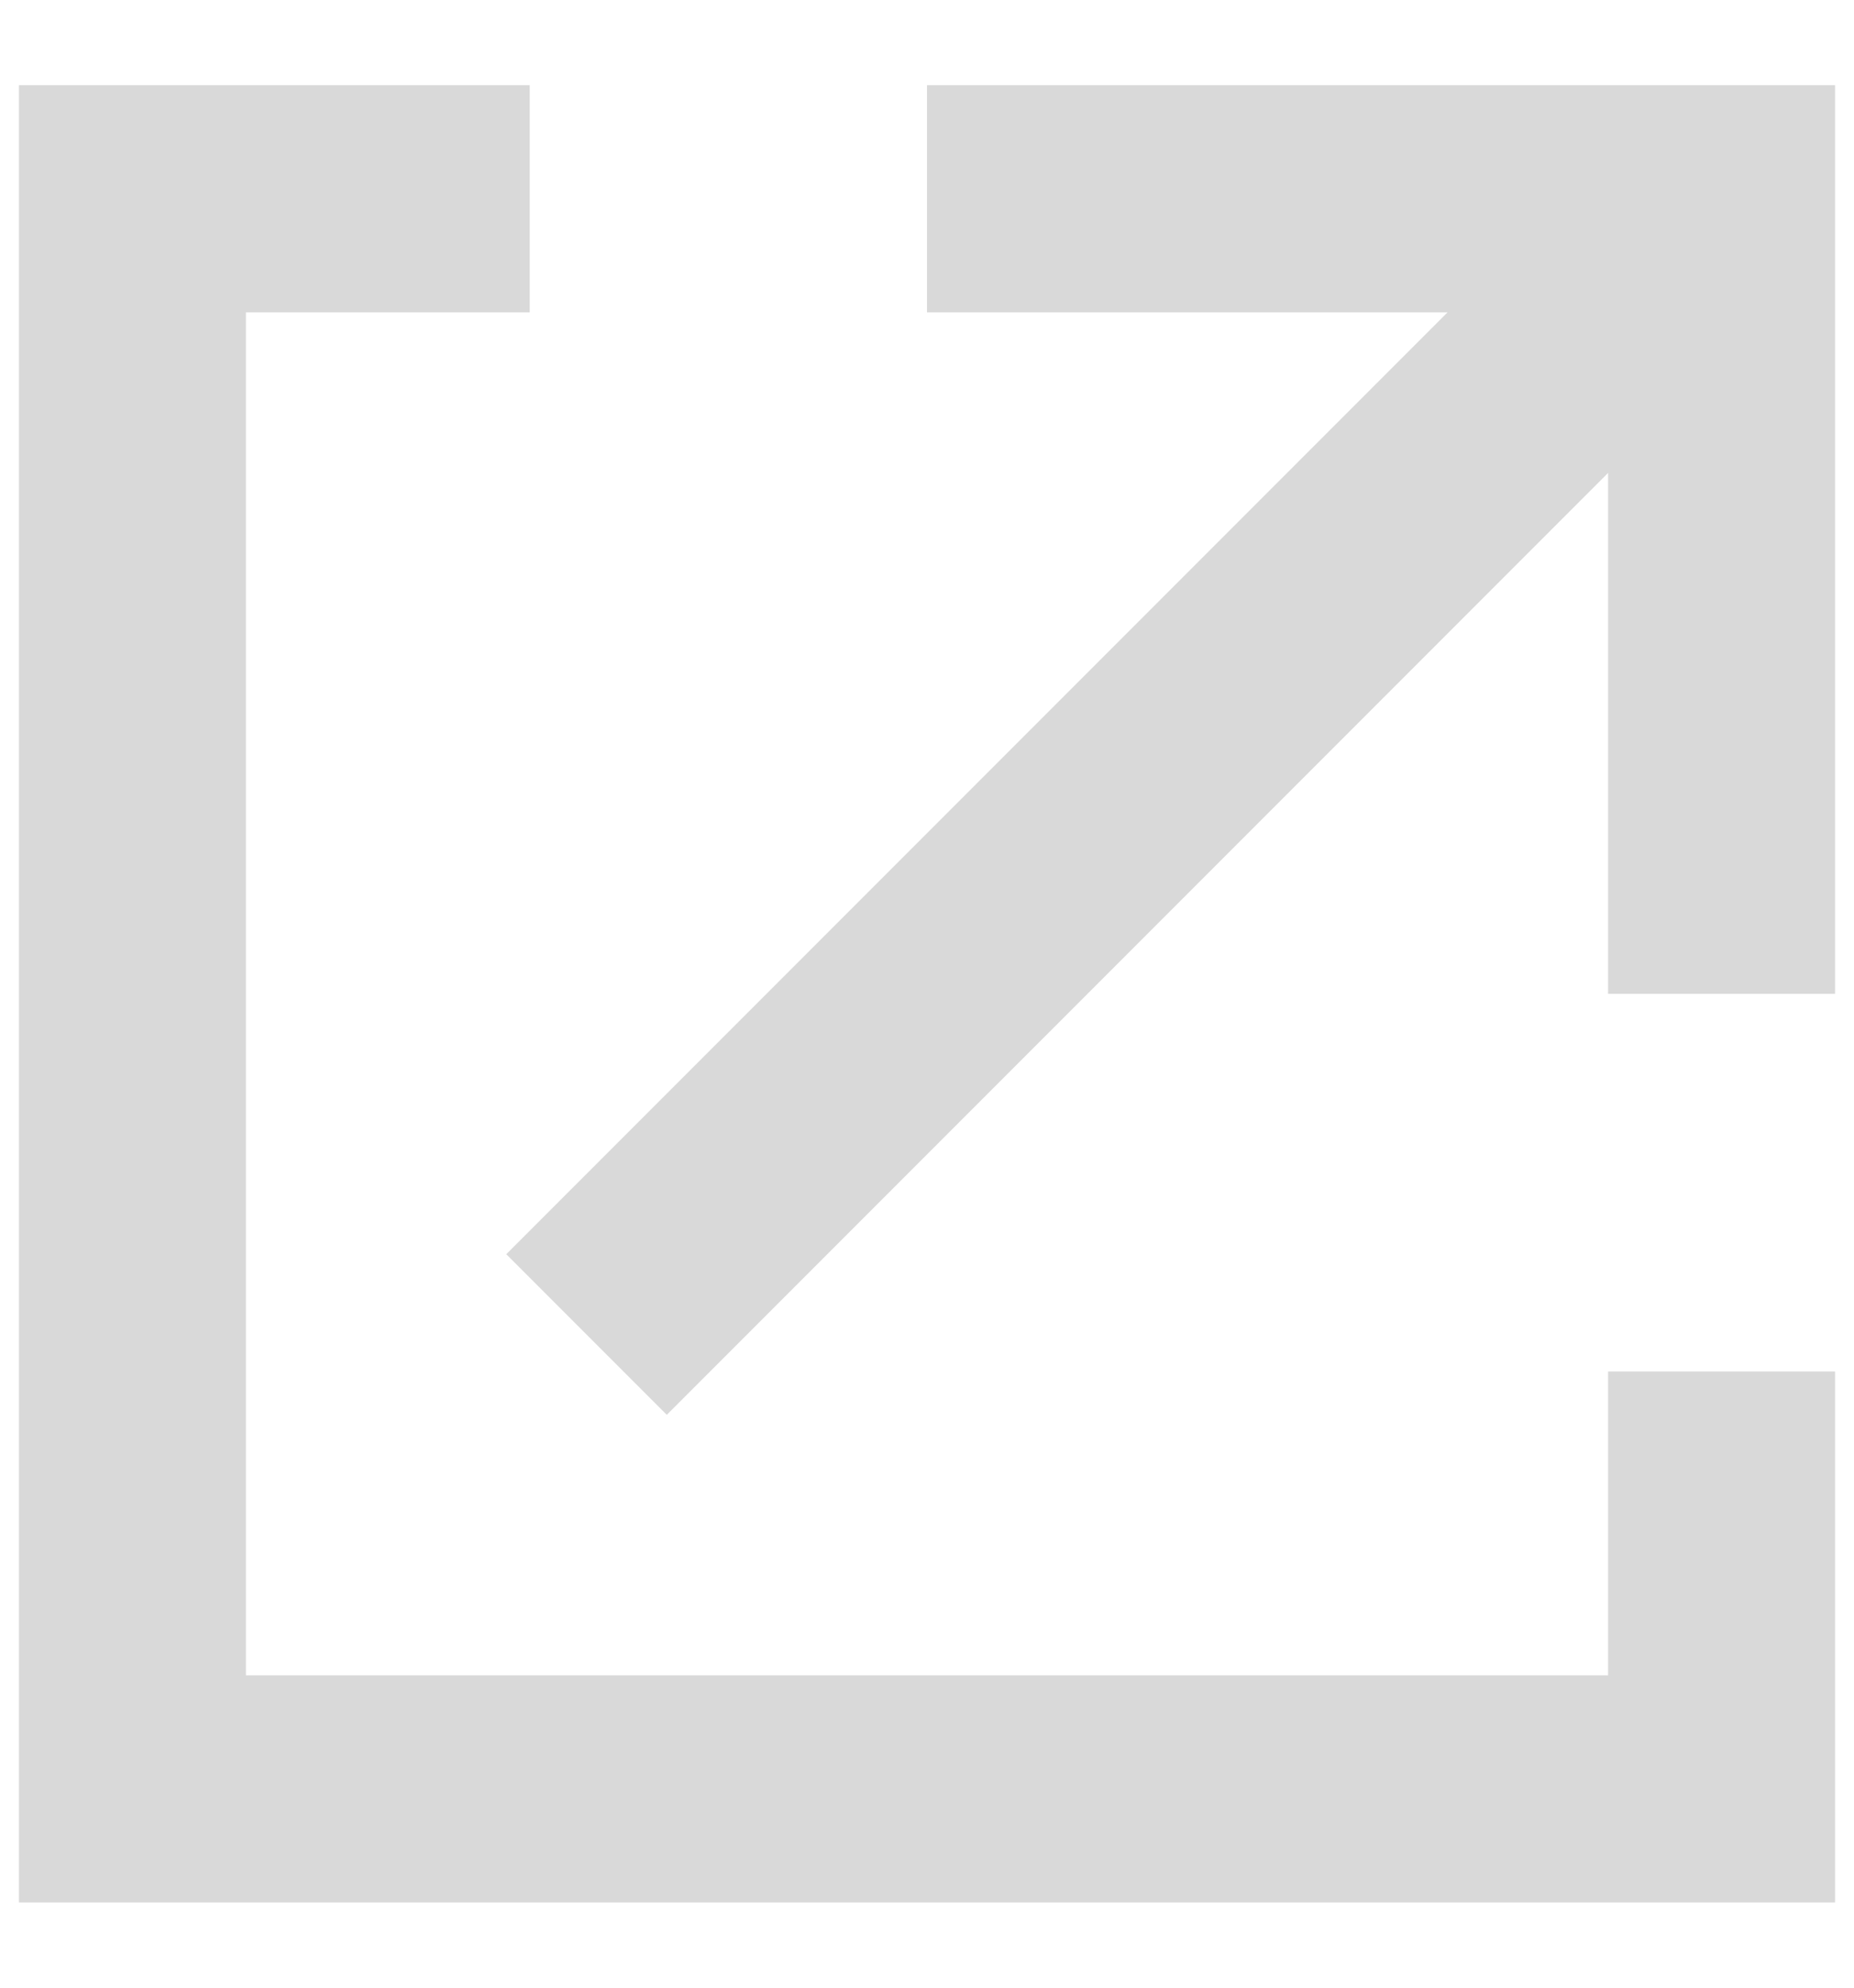 <svg xmlns="http://www.w3.org/2000/svg" fill="none" viewBox="0 0 14 15" class="svg-external-link" role="img">
  <path stroke="#D9D9D9" stroke-width="1.714" d="M4 1.5H1v12h12v-3.15m0-8.85-8.571 8.571M7 1.5h6v6"/>
</svg>
